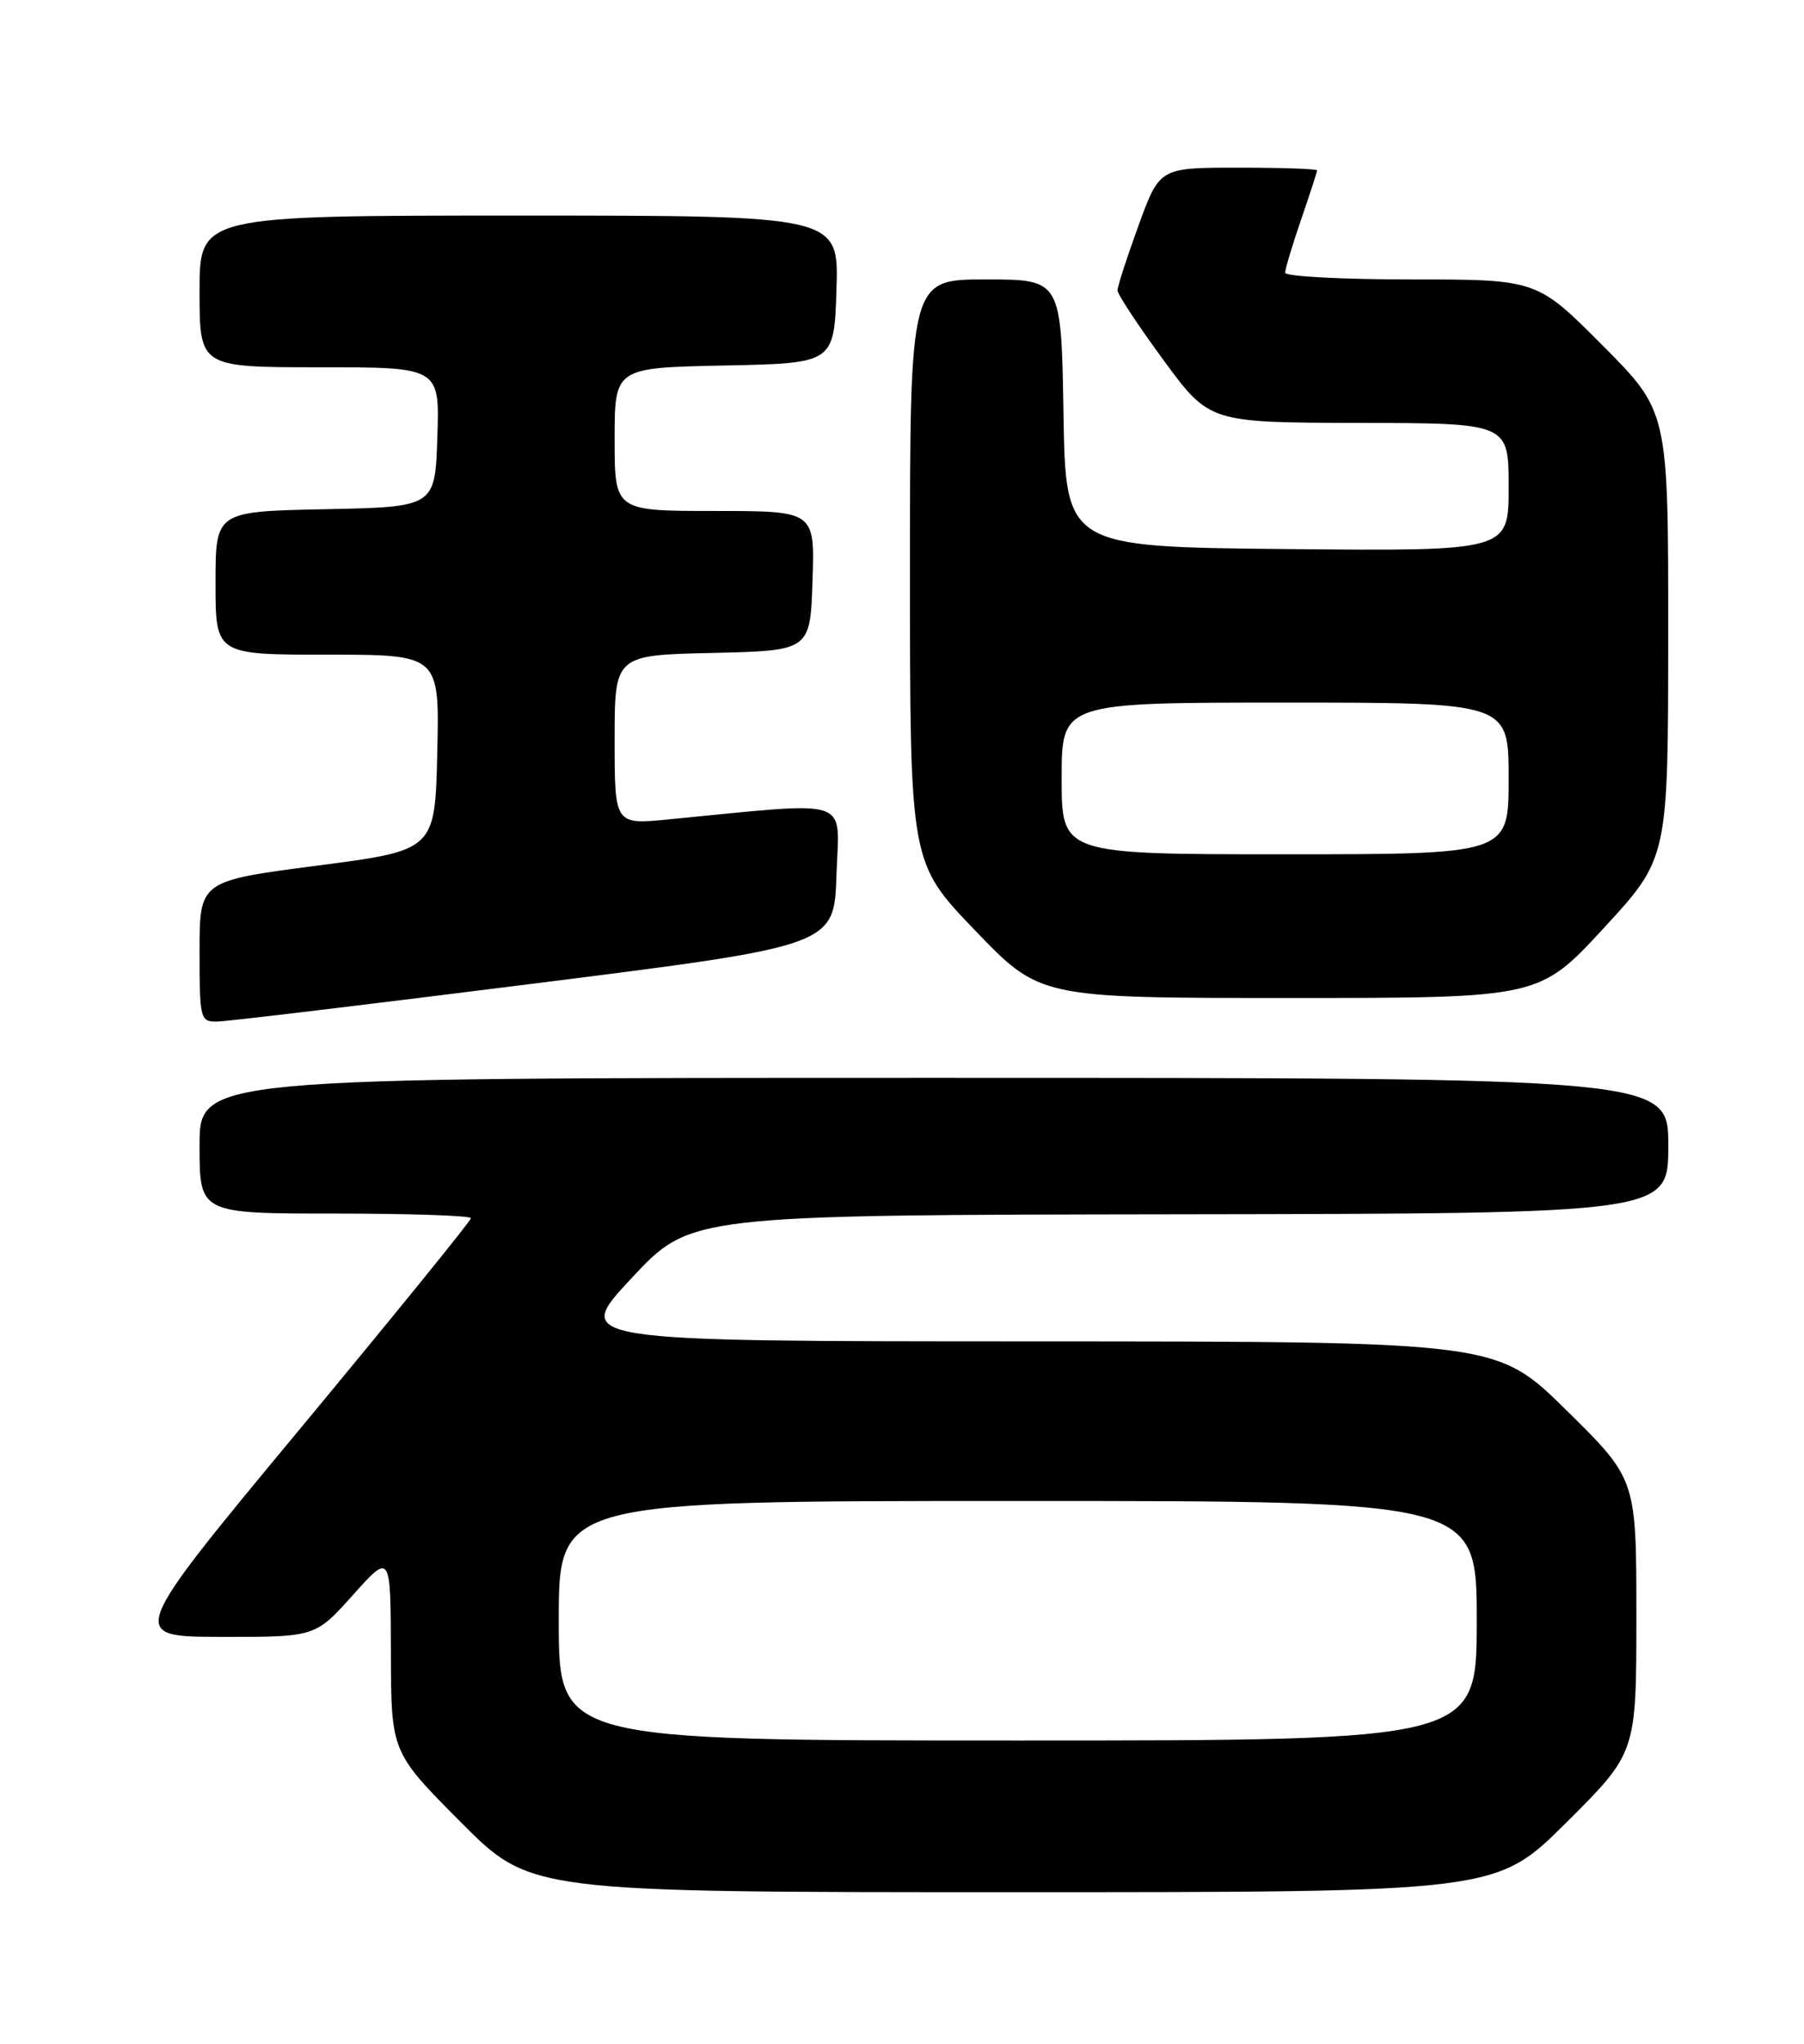 <?xml version="1.0" encoding="UTF-8" standalone="no"?>
<!DOCTYPE svg PUBLIC "-//W3C//DTD SVG 1.1//EN" "http://www.w3.org/Graphics/SVG/1.1/DTD/svg11.dtd" >
<svg xmlns="http://www.w3.org/2000/svg" xmlns:xlink="http://www.w3.org/1999/xlink" version="1.1" viewBox="0 0 226 256">
 <g >
 <path fill="currentColor"
d=" M 196.23 228.27 C 205.00 219.54 205.00 219.54 205.00 202.41 C 205.00 185.27 205.00 185.27 196.25 176.65 C 187.50 168.03 187.50 168.03 129.62 168.01 C 71.73 168.00 71.73 168.00 79.12 160.09 C 86.50 152.18 86.50 152.18 147.75 152.09 C 209.00 152.00 209.00 152.00 209.00 143.50 C 209.00 135.00 209.00 135.00 117.00 135.00 C 25.00 135.00 25.00 135.00 25.00 143.50 C 25.00 152.00 25.00 152.00 42.00 152.00 C 51.35 152.00 59.00 152.26 59.00 152.58 C 59.00 152.90 49.32 164.82 37.49 179.08 C 15.99 205.00 15.99 205.00 27.74 205.02 C 39.50 205.04 39.50 205.04 44.22 199.77 C 48.94 194.50 48.94 194.50 48.97 206.98 C 49.00 219.46 49.00 219.46 57.73 228.23 C 66.46 237.00 66.46 237.00 126.96 237.00 C 187.46 237.00 187.46 237.00 196.23 228.27 Z  M 67.00 123.18 C 104.50 118.46 104.50 118.46 104.79 109.58 C 105.12 99.70 107.15 100.37 83.75 102.63 C 77.00 103.29 77.00 103.29 77.00 92.68 C 77.00 82.06 77.00 82.06 89.25 81.78 C 101.50 81.50 101.50 81.50 101.79 72.75 C 102.08 64.00 102.08 64.00 89.54 64.00 C 77.00 64.00 77.00 64.00 77.00 55.03 C 77.00 46.06 77.00 46.06 90.75 45.78 C 104.50 45.50 104.50 45.50 104.79 36.25 C 105.08 27.00 105.08 27.00 65.04 27.00 C 25.00 27.00 25.00 27.00 25.00 36.50 C 25.00 46.00 25.00 46.00 40.04 46.00 C 55.08 46.00 55.08 46.00 54.79 54.75 C 54.50 63.50 54.50 63.50 40.75 63.78 C 27.00 64.06 27.00 64.06 27.00 73.03 C 27.00 82.00 27.00 82.00 41.03 82.00 C 55.06 82.00 55.06 82.00 54.78 94.25 C 54.50 106.50 54.50 106.50 39.75 108.42 C 25.00 110.34 25.00 110.34 25.00 119.17 C 25.00 127.67 25.08 128.00 27.25 127.95 C 28.49 127.93 46.38 125.78 67.00 123.18 Z  M 200.91 116.25 C 208.98 107.50 208.98 107.50 208.99 79.52 C 209.00 51.54 209.00 51.54 200.77 43.27 C 192.54 35.00 192.54 35.00 176.77 35.00 C 168.10 35.00 161.00 34.62 161.00 34.16 C 161.00 33.69 161.90 30.70 163.00 27.50 C 164.10 24.30 165.00 21.53 165.00 21.34 C 165.00 21.15 160.56 21.00 155.13 21.00 C 145.27 21.00 145.27 21.00 142.63 28.25 C 141.18 32.24 139.99 35.89 140.00 36.38 C 140.00 36.86 142.59 40.78 145.75 45.09 C 151.50 52.93 151.50 52.93 170.25 52.97 C 189.00 53.00 189.00 53.00 189.00 61.02 C 189.00 69.03 189.00 69.03 161.25 68.77 C 133.50 68.50 133.50 68.50 133.23 51.75 C 132.95 35.00 132.95 35.00 123.48 35.00 C 114.00 35.00 114.00 35.00 114.00 71.52 C 114.00 108.05 114.00 108.05 122.14 116.52 C 130.28 125.00 130.28 125.00 161.55 125.00 C 192.83 125.00 192.83 125.00 200.91 116.25 Z  M 70.00 203.00 C 70.00 188.00 70.00 188.00 127.50 188.00 C 185.00 188.00 185.00 188.00 185.00 203.00 C 185.00 218.00 185.00 218.00 127.50 218.00 C 70.00 218.00 70.00 218.00 70.00 203.00 Z  M 133.00 97.50 C 133.00 88.00 133.00 88.00 161.00 88.00 C 189.00 88.00 189.00 88.00 189.00 97.50 C 189.00 107.00 189.00 107.00 161.00 107.00 C 133.00 107.00 133.00 107.00 133.00 97.50 Z "/>
</g>
</svg>